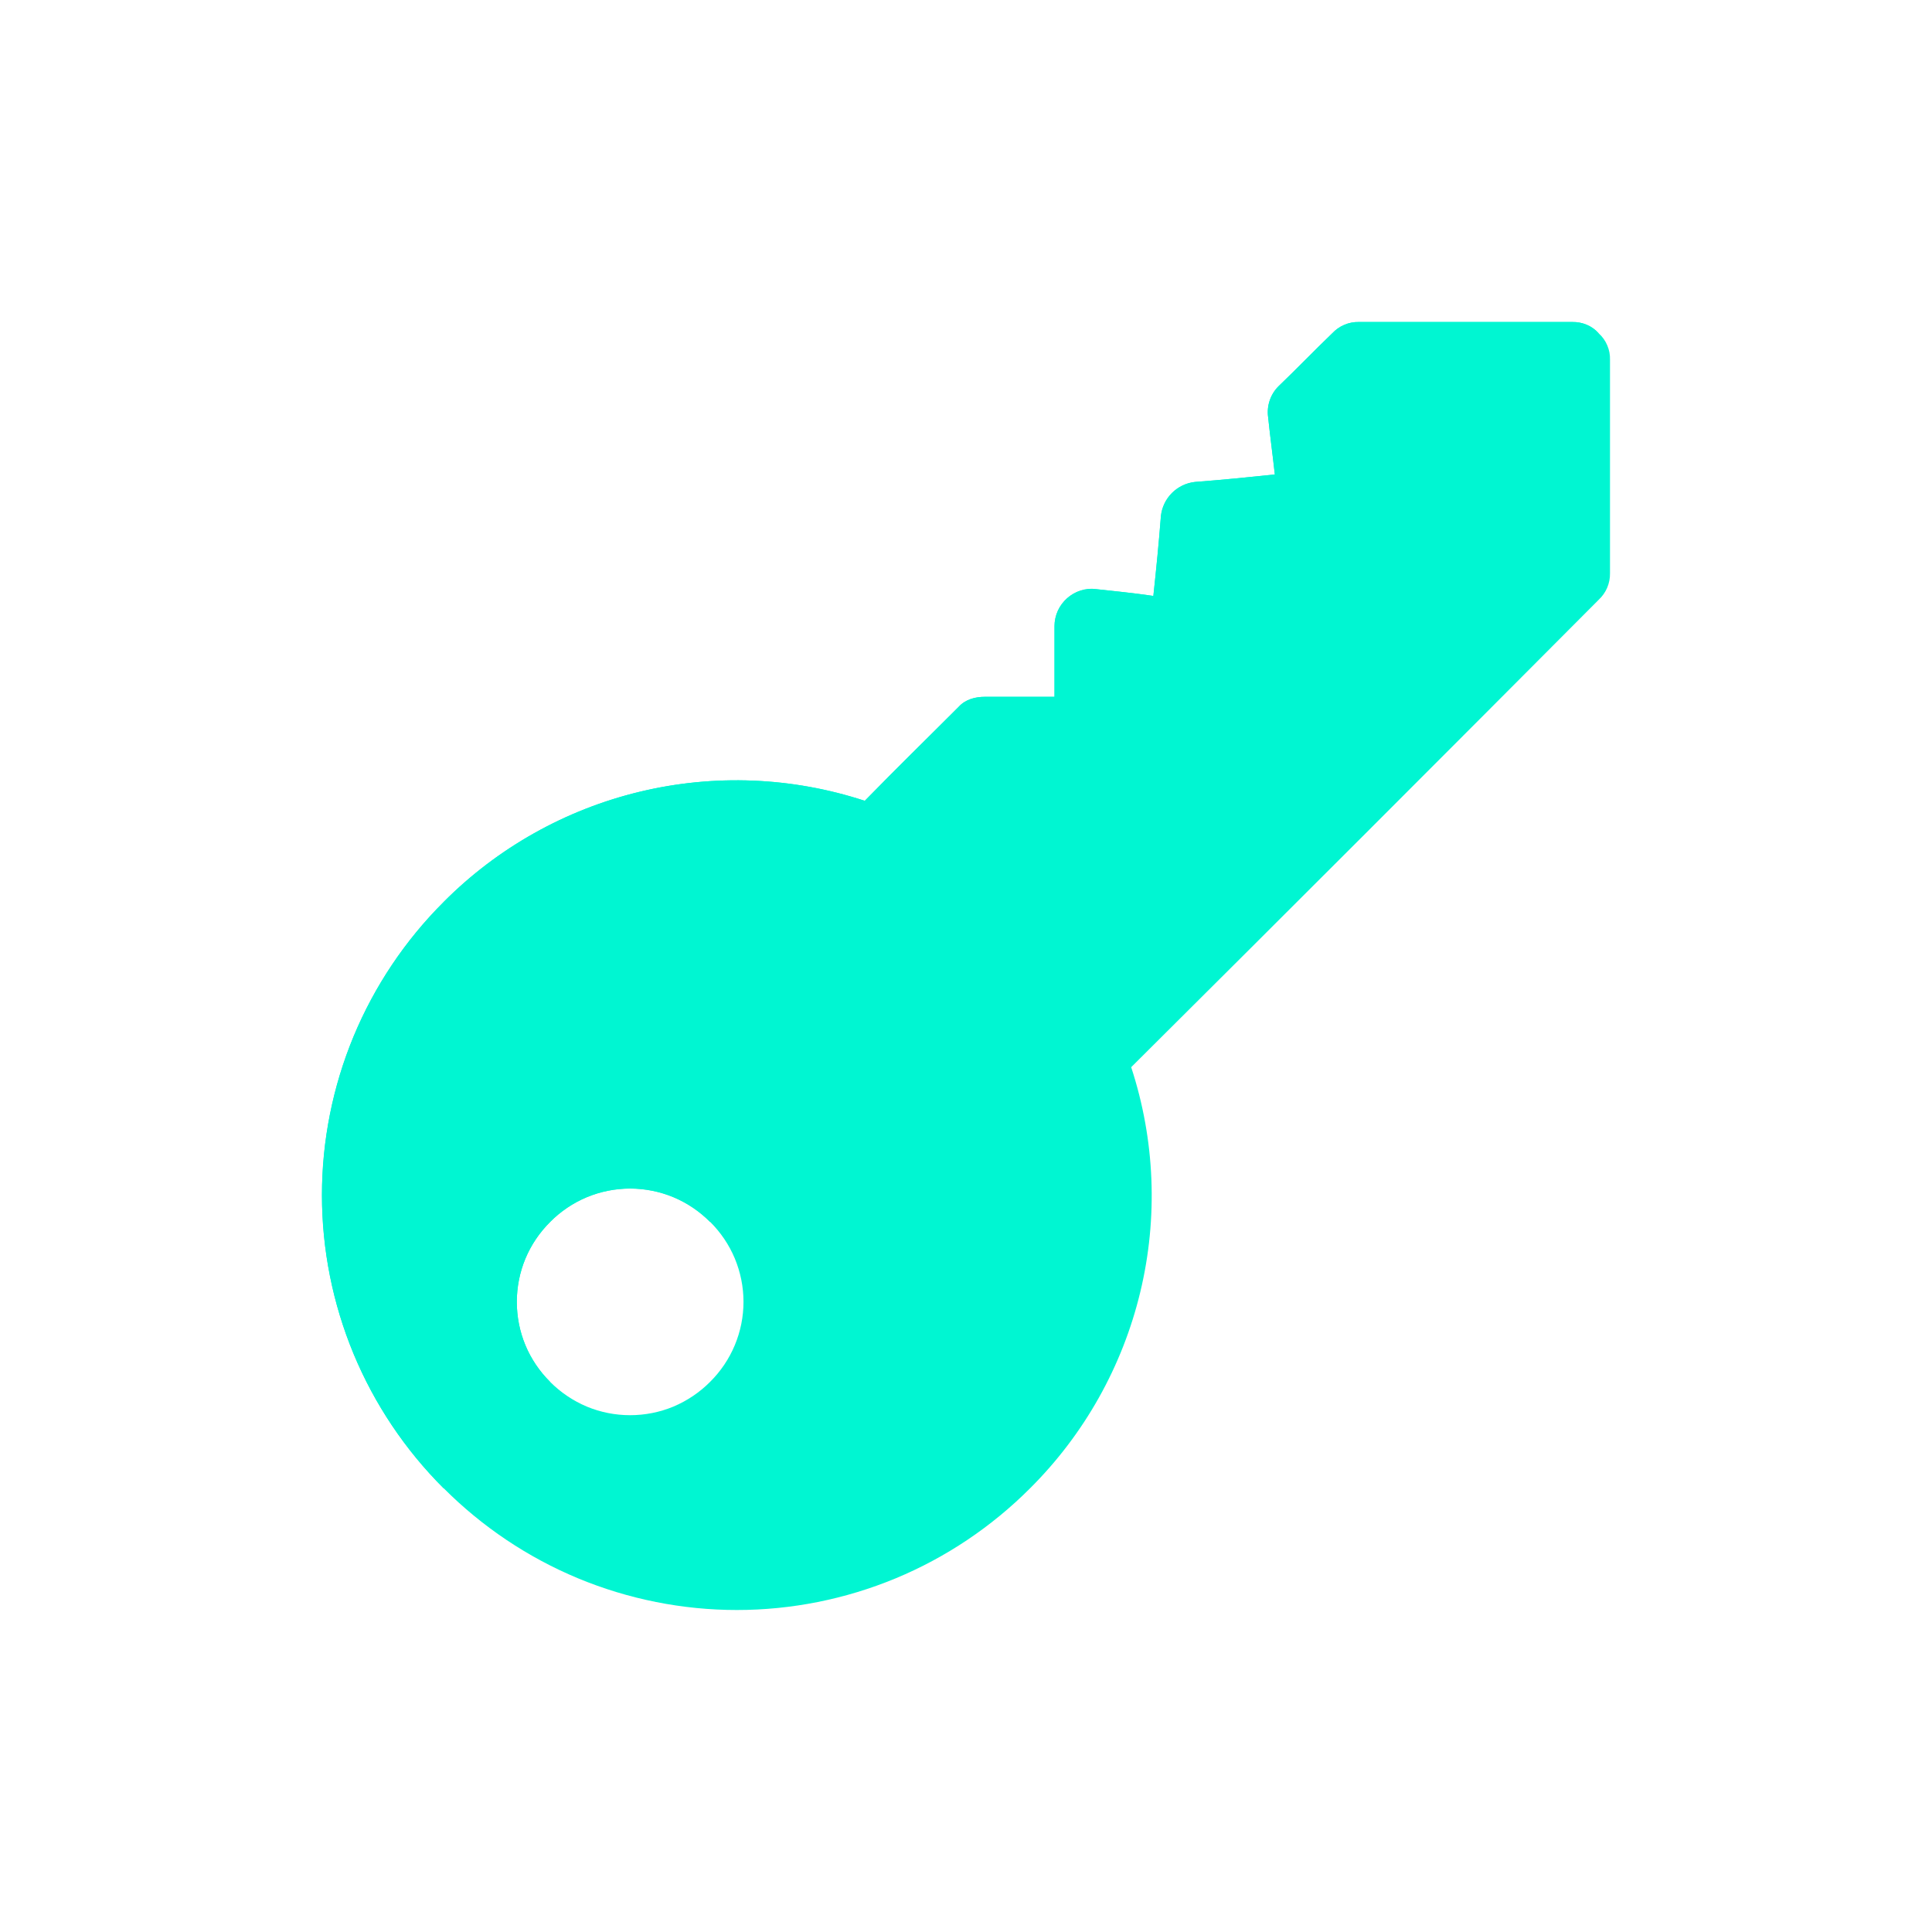 <svg width="24" height="24" viewBox="0 0 24 24" fill="none" xmlns="http://www.w3.org/2000/svg">
<path d="M5.512 18.488C5.99 18.967 6.557 19.347 7.182 19.607C7.807 19.866 8.477 20 9.154 20C9.831 20 10.501 19.866 11.126 19.607C11.751 19.347 12.318 18.967 12.796 18.488C13.469 17.818 13.943 16.974 14.165 16.05C14.387 15.127 14.348 14.16 14.052 13.257C15.993 11.326 17.929 9.39 19.86 7.45C19.905 7.408 19.941 7.357 19.965 7.301C19.989 7.244 20.001 7.183 20 7.122V4.469C20.002 4.407 19.99 4.346 19.966 4.29C19.942 4.233 19.906 4.182 19.86 4.141C19.819 4.095 19.768 4.058 19.711 4.034C19.654 4.01 19.592 3.998 19.53 4H16.877C16.816 3.999 16.755 4.011 16.698 4.035C16.642 4.059 16.591 4.095 16.549 4.14C16.305 4.375 16.127 4.563 15.883 4.797C15.833 4.847 15.795 4.907 15.773 4.974C15.75 5.04 15.743 5.111 15.753 5.181C15.78 5.444 15.808 5.641 15.836 5.894C15.48 5.931 15.208 5.959 14.843 5.987C14.735 5.999 14.635 6.047 14.558 6.124C14.481 6.201 14.433 6.301 14.421 6.409C14.393 6.766 14.365 7.047 14.327 7.403C14.074 7.366 13.877 7.347 13.615 7.319C13.55 7.311 13.484 7.318 13.422 7.338C13.36 7.357 13.303 7.39 13.254 7.433C13.205 7.477 13.166 7.53 13.139 7.59C13.113 7.649 13.099 7.714 13.099 7.779V8.656H12.236C12.115 8.656 11.993 8.687 11.908 8.781C11.478 9.212 11.173 9.507 10.742 9.948C9.839 9.652 8.872 9.613 7.949 9.835C7.025 10.057 6.181 10.531 5.511 11.204C5.032 11.682 4.652 12.249 4.392 12.874C4.133 13.499 3.999 14.169 3.999 14.846C3.999 15.523 4.133 16.193 4.392 16.818C4.652 17.443 5.032 18.01 5.511 18.488H5.512ZM6.834 15.178C6.964 15.047 7.119 14.942 7.289 14.871C7.46 14.8 7.643 14.764 7.827 14.764C8.012 14.764 8.195 14.8 8.366 14.871C8.536 14.942 8.691 15.047 8.821 15.178C8.952 15.308 9.057 15.463 9.128 15.633C9.199 15.804 9.236 15.987 9.236 16.172C9.236 16.357 9.199 16.54 9.128 16.71C9.057 16.881 8.952 17.036 8.821 17.166C8.691 17.297 8.536 17.401 8.366 17.473C8.195 17.544 8.012 17.58 7.827 17.58C7.643 17.58 7.46 17.544 7.289 17.473C7.119 17.401 6.964 17.297 6.834 17.166C6.703 17.036 6.598 16.881 6.527 16.711C6.456 16.54 6.42 16.357 6.42 16.172C6.42 15.988 6.456 15.805 6.527 15.634C6.598 15.464 6.703 15.309 6.834 15.179V15.178Z" fill="#00F6D2"/>
<path d="M5.512 11.204C6.182 10.531 7.026 10.057 7.949 9.835C8.873 9.613 9.84 9.652 10.743 9.948C11.174 9.507 11.478 9.212 11.909 8.781C11.994 8.687 12.116 8.656 12.237 8.656H13.1V7.778C13.1 7.497 13.353 7.281 13.616 7.318C13.878 7.347 14.075 7.366 14.328 7.403C14.366 7.047 14.394 6.766 14.422 6.409C14.434 6.301 14.482 6.201 14.559 6.124C14.636 6.047 14.736 5.999 14.844 5.987C15.209 5.959 15.481 5.931 15.837 5.894C15.809 5.641 15.781 5.444 15.753 5.181C15.744 5.111 15.751 5.04 15.773 4.974C15.796 4.907 15.834 4.846 15.884 4.797C16.128 4.563 16.306 4.375 16.55 4.141C16.592 4.096 16.642 4.06 16.699 4.036C16.756 4.011 16.817 3.999 16.878 4H19.531C19.662 4 19.775 4.047 19.859 4.14L8.821 15.18C8.691 15.049 8.536 14.944 8.366 14.873C8.195 14.802 8.012 14.765 7.827 14.765C7.643 14.765 7.46 14.802 7.289 14.873C7.119 14.944 6.964 15.049 6.834 15.18C6.703 15.31 6.598 15.465 6.527 15.635C6.456 15.806 6.42 15.989 6.42 16.174C6.42 16.358 6.456 16.541 6.527 16.712C6.598 16.882 6.703 17.037 6.834 17.167L5.512 18.489C5.033 18.011 4.653 17.444 4.393 16.819C4.134 16.194 4 15.524 4 14.847C4 14.17 4.134 13.5 4.393 12.875C4.653 12.25 5.033 11.683 5.512 11.205V11.204Z" fill="#00F6D2"/>
</svg>
